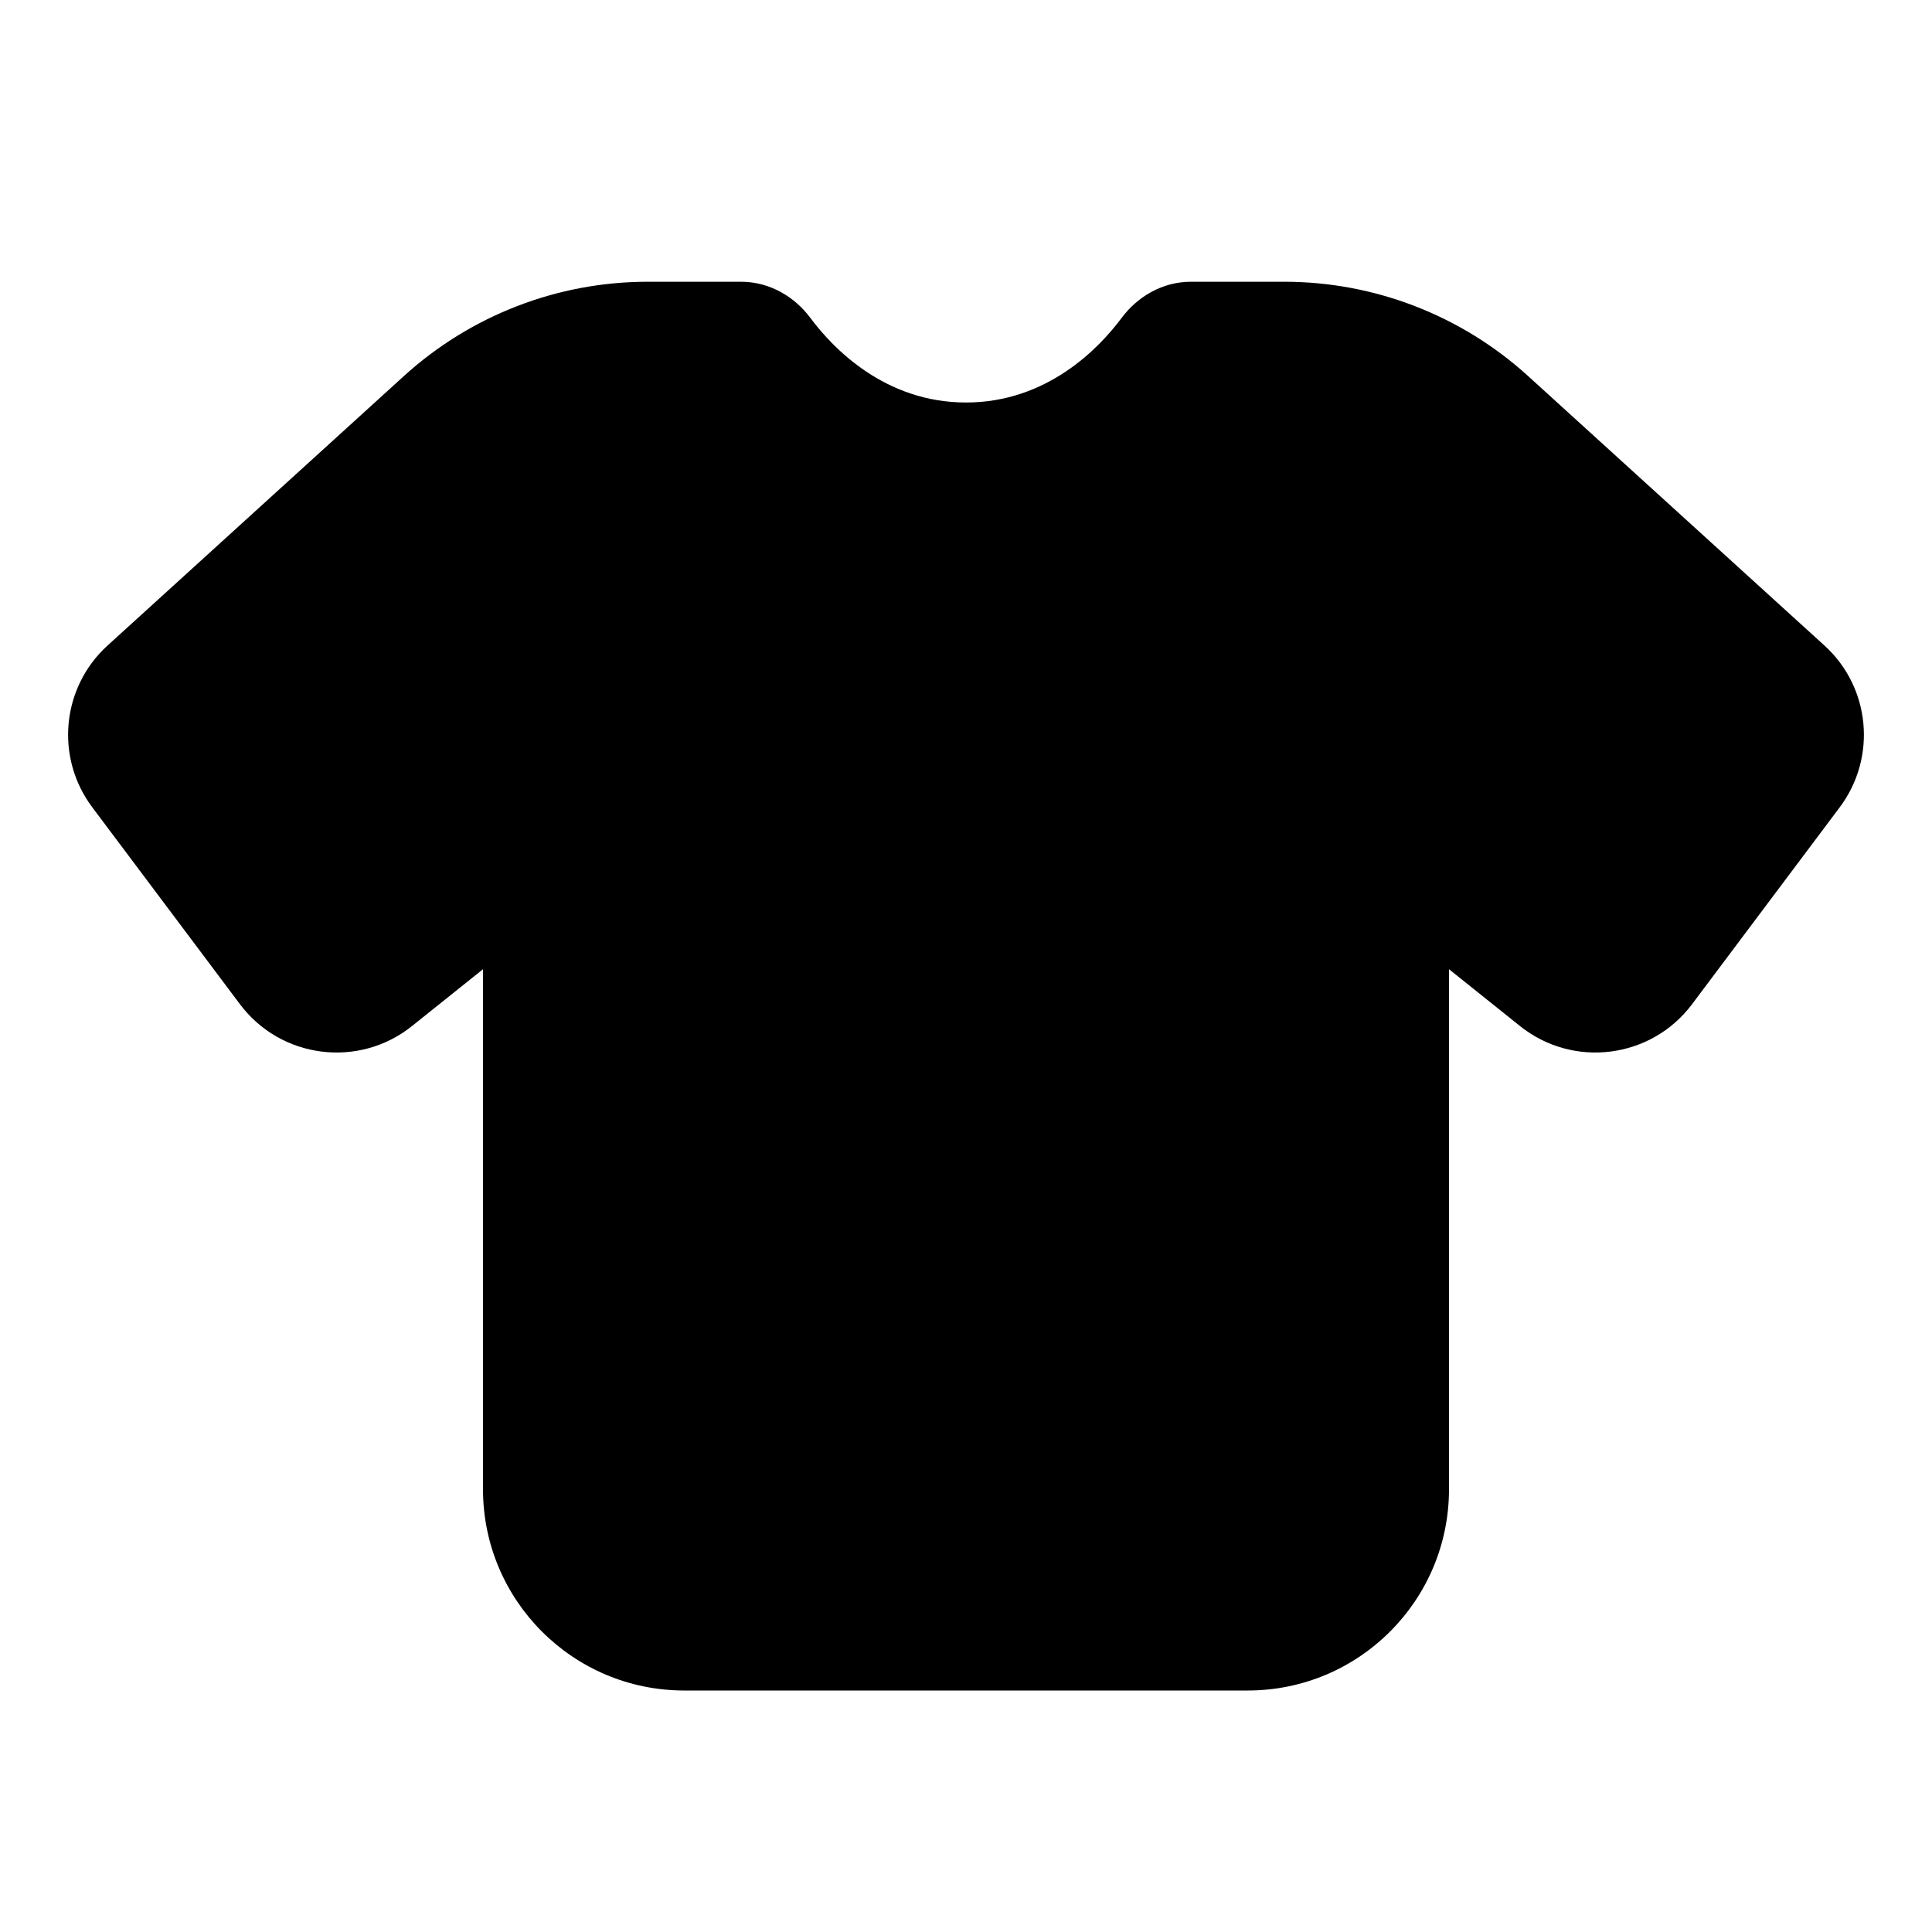<svg width="24" height="24" viewBox="0 0 24 24" fill="none" xmlns="http://www.w3.org/2000/svg">
<path fill-rule="evenodd" clip-rule="evenodd" d="M8.046 3.5C6.927 3.5 5.848 3.917 5.019 4.67L1.337 8.018C0.764 8.538 0.682 9.409 1.146 10.028L2.981 12.475C3.489 13.152 4.457 13.275 5.118 12.746L6 12.04V18.5C6 19.881 7.119 21 8.5 21H15.5C16.881 21 18 19.881 18 18.5V12.04L18.882 12.746C19.543 13.275 20.511 13.152 21.019 12.475L22.854 10.028C23.318 9.409 23.236 8.538 22.663 8.018L18.981 4.67C18.152 3.917 17.073 3.5 15.954 3.5H14.795C14.429 3.5 14.122 3.696 13.935 3.947L14.336 4.245L13.935 3.947C13.651 4.329 13.005 5 12 5C10.995 5 10.349 4.329 10.065 3.947C9.878 3.696 9.571 3.5 9.205 3.5H8.046Z" fill="black"/>
</svg>
